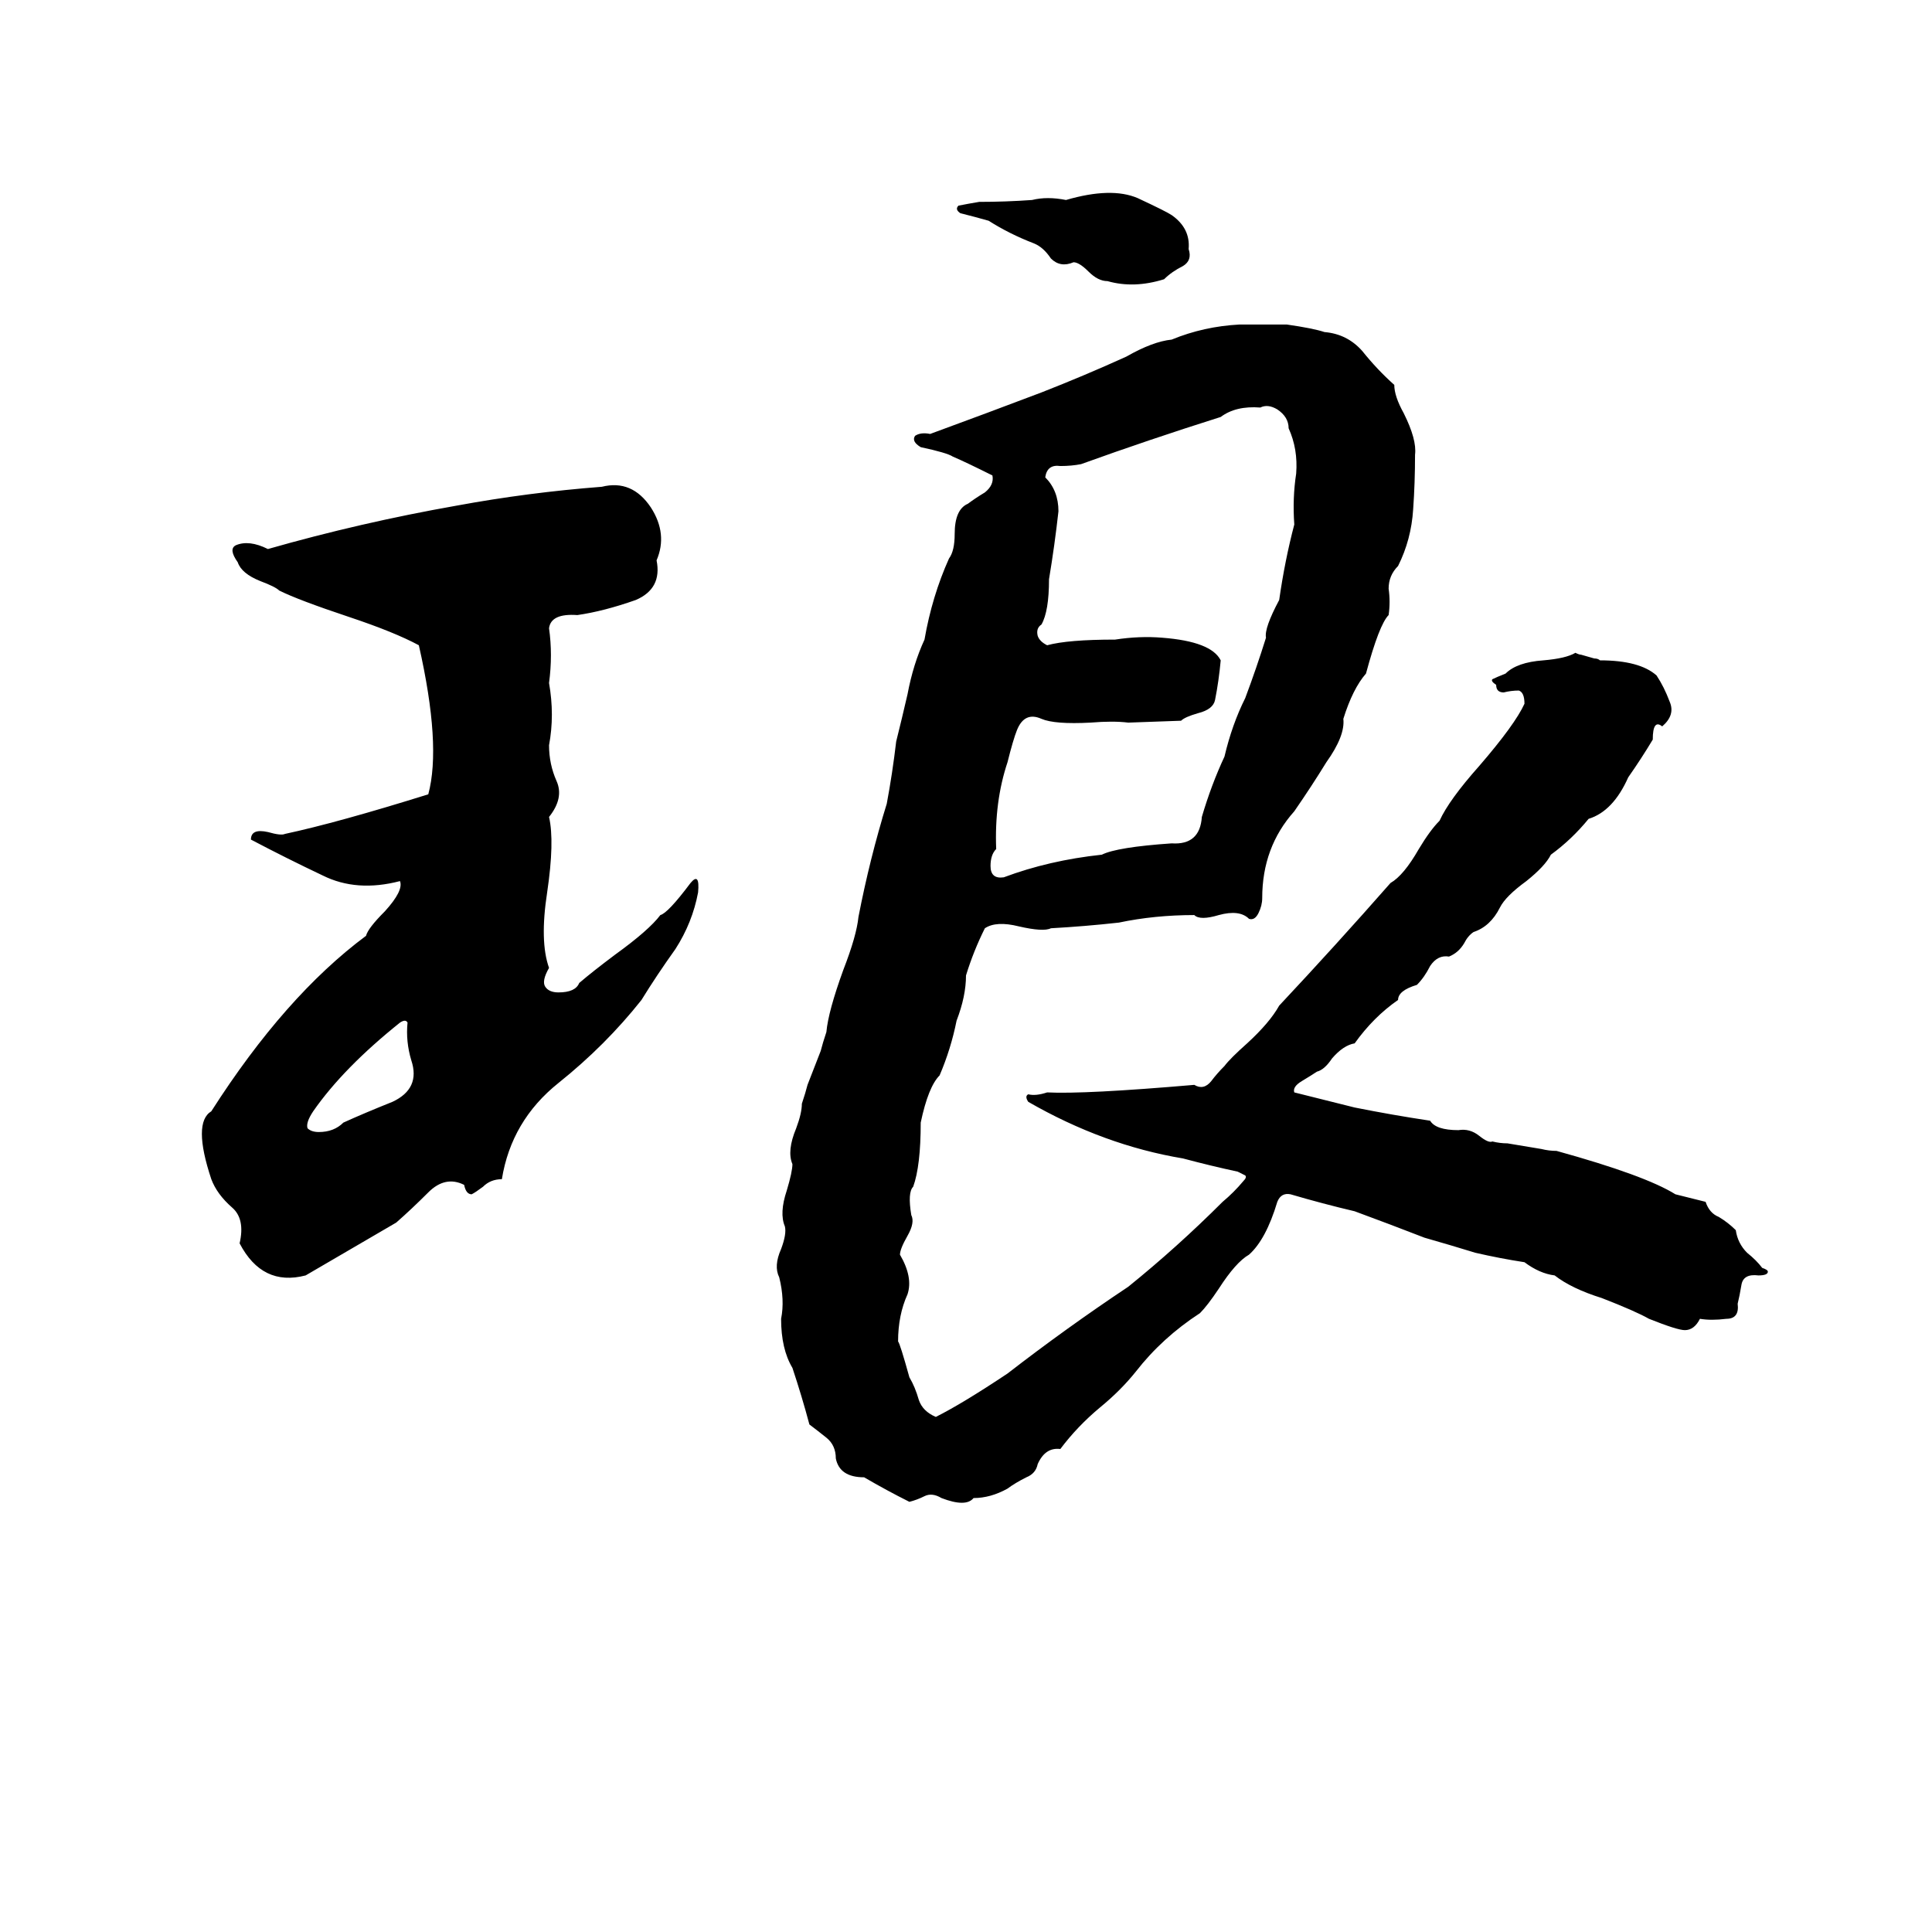 <svg xmlns="http://www.w3.org/2000/svg" viewBox="0 -800 1024 1024">
	<path fill="#000000" d="M519 -693Q533 -693 547 -694Q555 -696 565 -694Q589 -701 603 -695Q618 -688 621 -686Q631 -679 630 -668Q632 -662 627 -659Q621 -656 617 -652Q601 -647 587 -651Q582 -651 577 -656Q572 -661 569 -661Q562 -658 557 -663Q553 -669 548 -671Q535 -676 524 -683Q517 -685 509 -687Q506 -689 508 -691Q513 -692 519 -693ZM718 -158Q701 -162 684 -167Q679 -168 677 -163Q671 -143 662 -135Q655 -131 646 -117Q640 -108 636 -104Q616 -91 602 -73Q594 -63 583 -54Q571 -44 562 -32Q554 -33 550 -24Q549 -19 544 -17Q538 -14 534 -11Q525 -6 516 -6Q512 -1 499 -6Q494 -9 490 -7Q486 -5 482 -4Q470 -10 458 -17Q445 -17 443 -27Q443 -34 438 -38Q433 -42 429 -45Q425 -60 420 -75Q414 -85 414 -101Q416 -111 413 -123Q410 -129 414 -138Q417 -146 416 -150Q413 -157 417 -169Q420 -179 420 -183Q417 -190 422 -202Q425 -210 425 -215Q427 -221 428 -225L435 -243Q436 -247 438 -253Q439 -264 447 -286Q454 -304 455 -314Q461 -345 470 -374Q473 -390 475 -407Q478 -419 481 -432Q484 -448 490 -461Q494 -484 503 -504Q506 -508 506 -517Q506 -530 513 -533Q517 -536 522 -539Q527 -543 526 -548Q512 -555 505 -558Q502 -560 488 -563Q483 -566 485 -569Q488 -571 493 -570Q523 -581 552 -592Q575 -601 597 -611Q611 -619 621 -620Q638 -627 657 -628H682Q696 -626 702 -624Q714 -623 722 -614Q730 -604 739 -596Q739 -590 744 -581Q751 -567 750 -559Q750 -544 749 -530Q748 -514 741 -500Q736 -495 736 -488Q737 -481 736 -474Q731 -469 724 -443Q717 -435 712 -419Q713 -410 703 -396Q695 -383 686 -370Q669 -351 669 -324Q669 -320 667 -316Q665 -312 662 -313Q657 -318 646 -315Q636 -312 633 -315Q612 -315 593 -311Q575 -309 557 -308Q553 -306 540 -309Q528 -312 522 -308Q516 -296 512 -283Q512 -272 507 -259Q504 -244 498 -230Q492 -224 488 -205Q488 -182 484 -171Q481 -168 483 -156Q485 -152 481 -145Q477 -138 477 -135Q484 -123 481 -114Q476 -103 476 -89Q477 -88 482 -70Q485 -65 487 -58Q489 -52 496 -49Q510 -56 534 -72Q565 -96 598 -118Q624 -139 648 -163Q654 -168 659 -174Q661 -176 660 -177Q658 -178 656 -179Q642 -182 627 -186Q585 -193 545 -216Q543 -219 545 -220Q549 -219 555 -221Q575 -220 633 -225Q638 -222 642 -227Q645 -231 649 -235Q652 -239 661 -247Q673 -258 678 -267Q708 -299 737 -332Q744 -336 752 -350Q758 -360 763 -365Q768 -376 784 -394Q803 -416 808 -427Q808 -433 805 -434Q801 -434 797 -433Q793 -433 793 -437Q790 -439 791 -440Q793 -441 798 -443Q804 -449 818 -450Q830 -451 835 -454Q837 -453 838 -453L845 -451Q847 -451 848 -450Q869 -450 878 -442Q882 -436 885 -428Q888 -421 881 -415Q876 -419 876 -408Q870 -398 863 -388Q855 -370 842 -366Q833 -355 822 -347Q819 -341 809 -333Q798 -325 795 -319Q790 -309 781 -306Q778 -304 776 -300Q773 -295 768 -293Q762 -294 758 -288Q755 -282 751 -278Q741 -275 741 -270Q728 -261 718 -247Q712 -246 706 -239Q702 -233 698 -232Q695 -230 690 -227Q685 -224 686 -221Q702 -217 718 -213Q738 -209 758 -206Q761 -201 773 -201Q779 -202 784 -198Q789 -194 791 -195Q795 -194 799 -194L817 -191Q821 -190 825 -190Q872 -177 888 -167Q896 -165 904 -163Q906 -157 911 -155Q916 -152 920 -148Q921 -141 926 -136Q931 -132 934 -128Q937 -127 937 -126Q937 -124 932 -124Q924 -125 923 -119Q922 -113 921 -109Q922 -101 915 -101Q907 -100 901 -101Q898 -95 893 -95Q889 -95 874 -101Q867 -105 849 -112Q833 -117 824 -124Q816 -125 808 -131Q795 -133 782 -136Q769 -140 755 -144Q737 -151 718 -158ZM668 -584Q655 -585 647 -579Q609 -567 573 -554Q568 -553 562 -553Q555 -554 554 -547Q561 -540 561 -529Q559 -511 556 -493Q556 -476 552 -469Q549 -467 550 -463Q551 -460 555 -458Q566 -461 591 -461Q604 -463 616 -462Q642 -460 647 -450Q646 -439 644 -429Q643 -424 635 -422Q628 -420 626 -418L598 -417Q590 -418 578 -417Q559 -416 552 -419Q543 -423 539 -413Q537 -408 534 -396Q527 -375 528 -350Q525 -347 525 -341Q525 -334 532 -335Q556 -344 584 -347Q592 -351 621 -353Q636 -352 637 -367Q642 -384 649 -399Q653 -416 660 -430Q666 -446 671 -462Q670 -467 678 -482Q681 -503 686 -522Q685 -536 687 -549Q688 -562 683 -573Q683 -579 677 -583Q672 -586 668 -584ZM319 -542Q335 -546 345 -531Q354 -517 348 -503Q351 -488 337 -482Q320 -476 306 -474Q292 -475 291 -467Q293 -453 291 -438Q294 -421 291 -405Q291 -395 295 -386Q299 -377 291 -367Q294 -354 290 -327Q286 -301 291 -287Q287 -280 289 -277Q291 -274 296 -274Q305 -274 307 -279Q314 -285 326 -294Q344 -307 350 -315Q354 -316 366 -332Q371 -338 370 -327Q367 -311 358 -297Q348 -283 340 -270Q321 -246 296 -226Q271 -206 266 -175Q260 -175 256 -171Q252 -168 250 -167Q247 -167 246 -172Q236 -177 227 -168Q218 -159 210 -152Q186 -138 162 -124Q139 -118 127 -141Q130 -154 123 -160Q115 -167 112 -175Q102 -205 112 -211Q151 -272 194 -304Q195 -308 204 -317Q214 -328 212 -333Q189 -327 171 -336Q152 -345 133 -355Q133 -361 142 -359Q149 -357 151 -358Q179 -364 227 -379Q234 -405 222 -458Q209 -465 185 -473Q158 -482 148 -487Q146 -489 138 -492Q128 -496 126 -502Q121 -509 125 -511Q132 -514 142 -509Q191 -523 242 -532Q280 -539 319 -542ZM212 -258Q182 -234 166 -211Q162 -205 163 -202Q165 -200 169 -200Q177 -200 182 -205Q193 -210 208 -216Q223 -223 218 -238Q215 -248 216 -258Q215 -260 212 -258Z"/>
</svg>